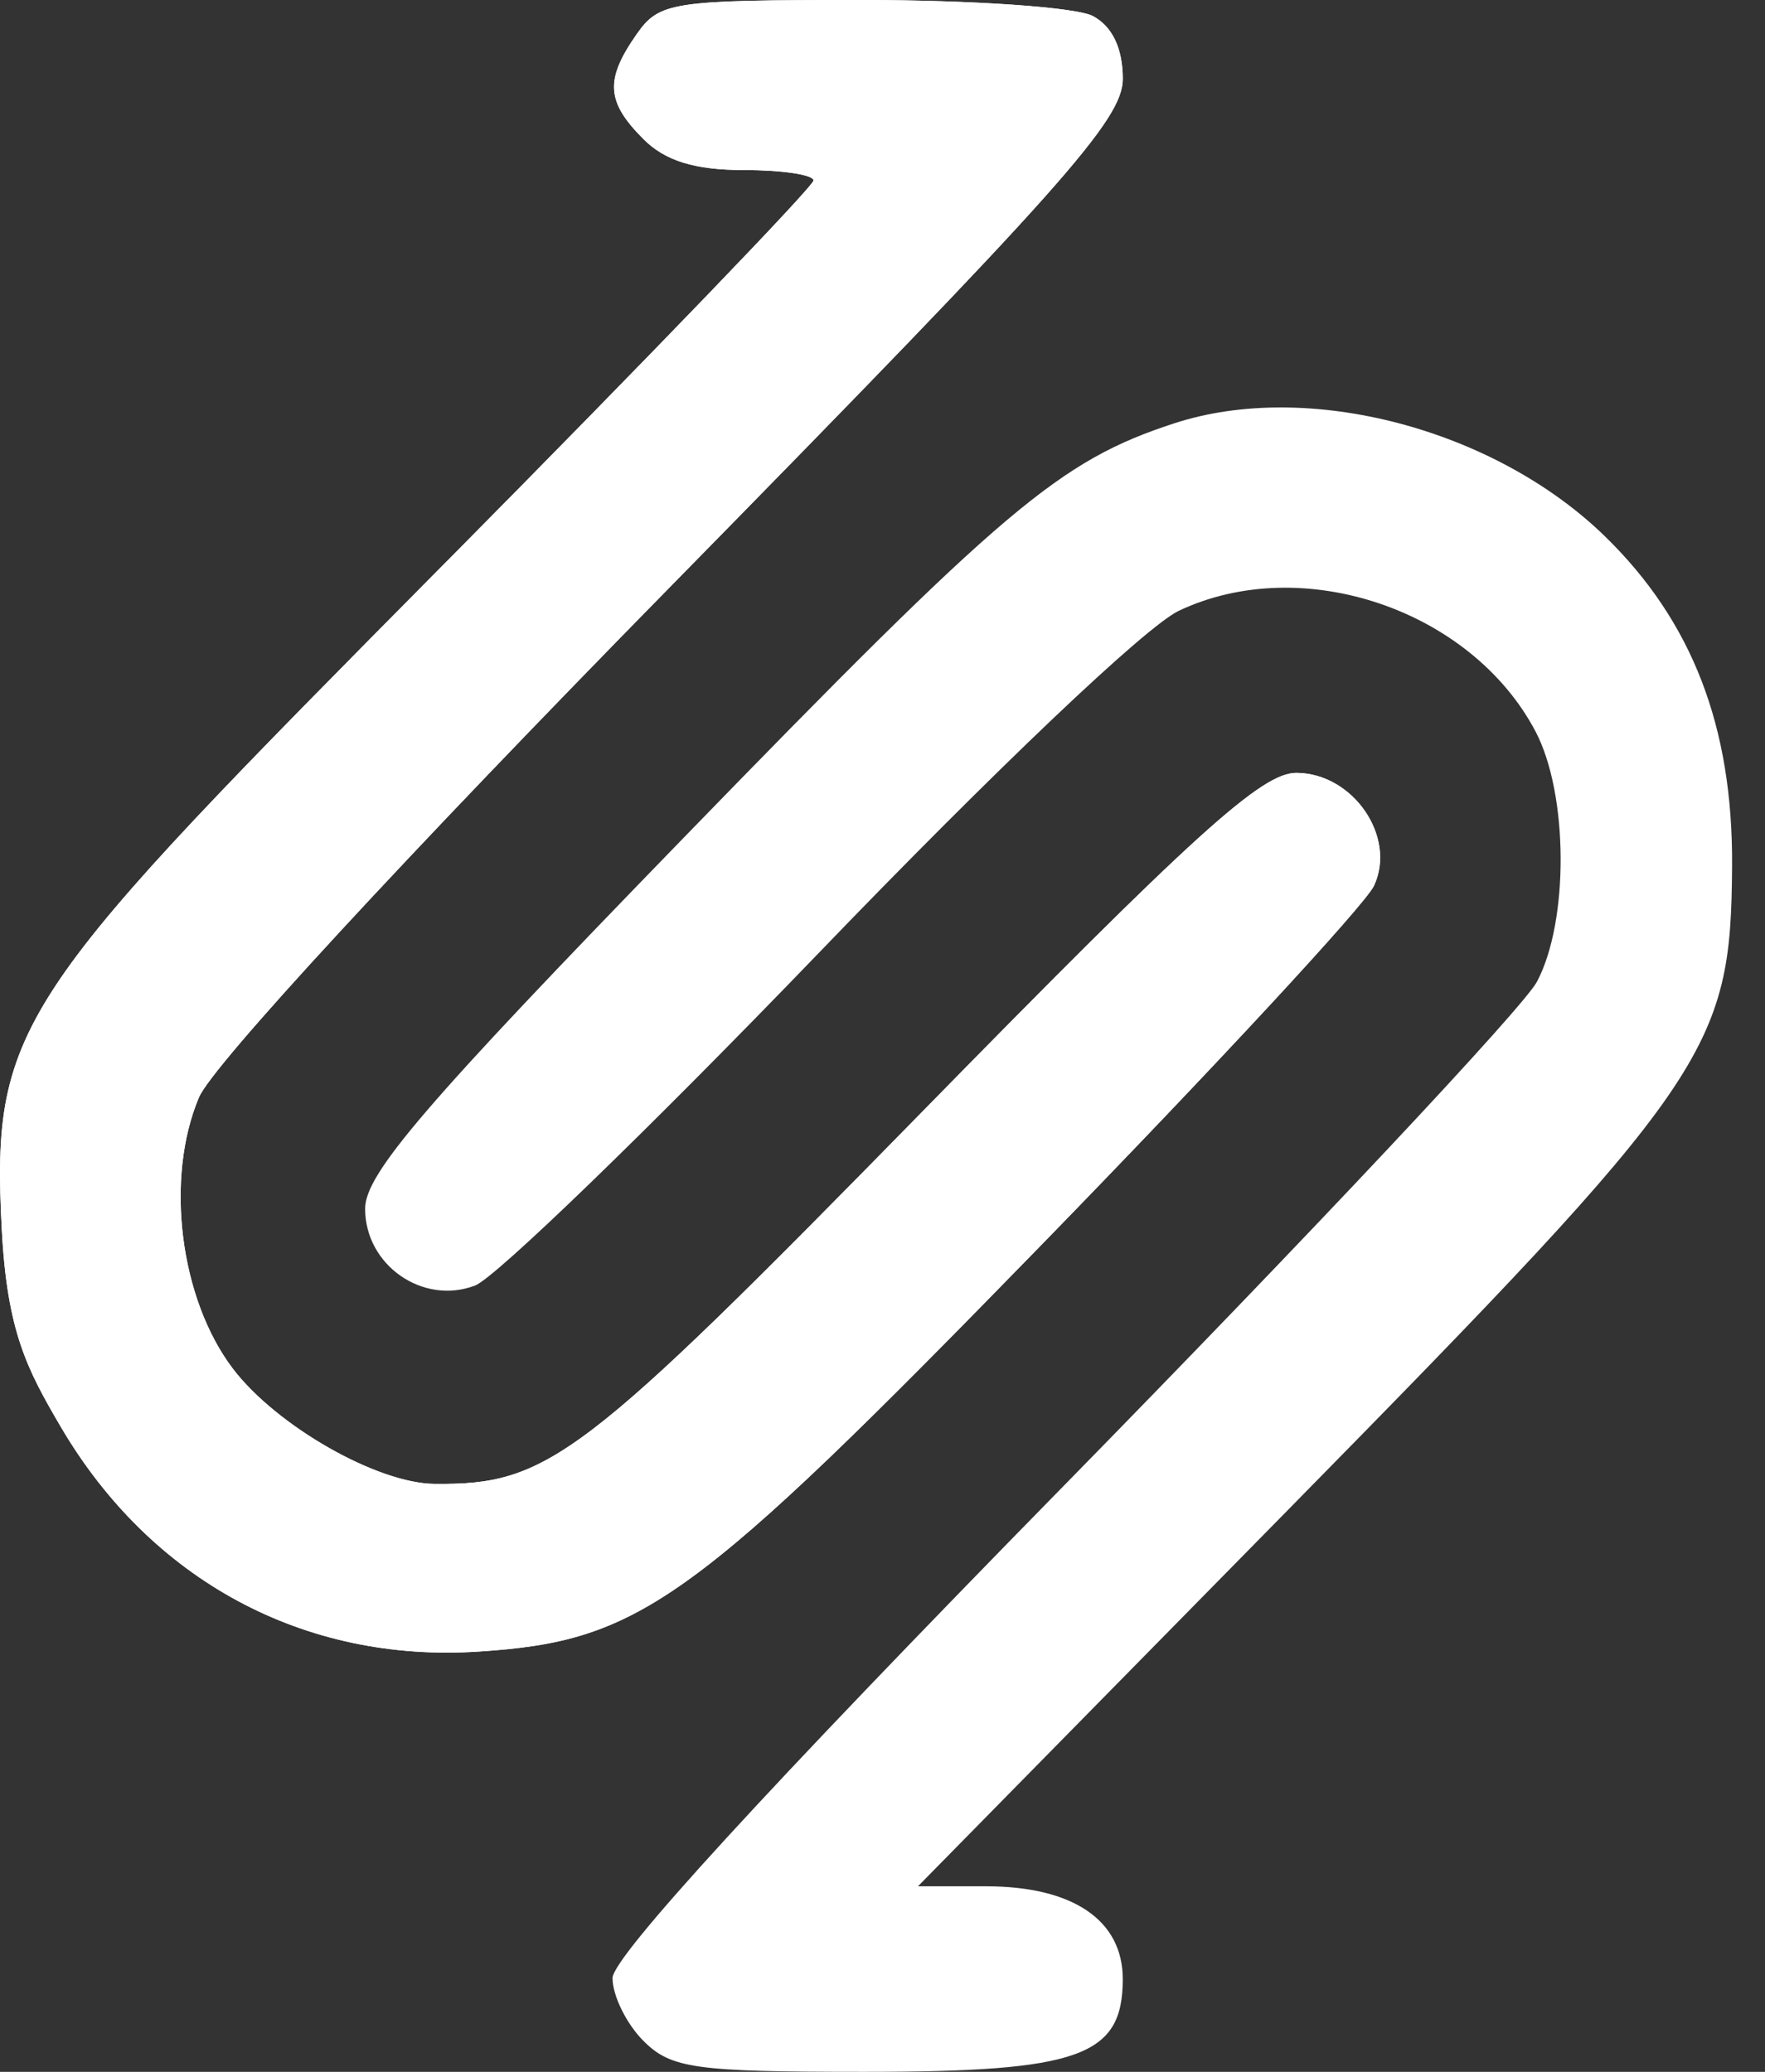 <svg width="23" height="27" viewBox="0 0 23 27" fill="none" xmlns="http://www.w3.org/2000/svg">
<rect x="0" y="0" width="23" height="27" fill="#333333" stroke="none"/>
<path d="M8.385 1.813C7.9 1.328 7.881 1.04 8.295 0.448C8.592 0.024 8.75 0 11.23 0C12.672 0 14.027 0.094 14.241 0.209C14.495 0.344 14.631 0.63 14.631 1.028C14.631 1.558 13.849 2.436 8.76 7.62C5.264 11.181 2.769 13.884 2.593 14.3C2.146 15.358 2.343 16.929 3.037 17.84C3.606 18.585 4.915 19.332 5.665 19.338C7.149 19.35 7.572 19.027 12.012 14.494C15.569 10.861 16.442 10.071 16.893 10.072C17.632 10.075 18.203 10.907 17.904 11.544C17.789 11.789 15.84 13.893 13.574 16.22C9.012 20.905 8.347 21.385 6.237 21.523C3.963 21.672 1.965 20.596 0.789 18.589C0.355 17.847 0.093 17.356 0.023 16.019C-0.119 13.316 0.245 12.948 5.801 7.336L5.861 7.276C8.468 4.642 10.601 2.427 10.601 2.352C10.601 2.277 10.193 2.216 9.694 2.216C9.056 2.216 8.668 2.097 8.385 1.813Z" fill="white"/>
<path d="M8.385 1.813C7.9 1.328 7.881 1.04 8.295 0.448C8.592 0.024 8.75 0 11.23 0C12.672 0 14.027 0.094 14.241 0.209C14.495 0.344 14.631 0.63 14.631 1.028C14.631 1.558 13.849 2.436 8.76 7.62C5.264 11.181 2.769 13.884 2.593 14.3C2.146 15.358 2.343 16.929 3.037 17.84C3.606 18.585 4.915 19.332 5.665 19.338C7.149 19.35 7.572 19.027 12.012 14.494C15.569 10.861 16.442 10.071 16.893 10.072C17.632 10.075 18.203 10.907 17.904 11.544C17.789 11.789 15.84 13.893 13.574 16.22C9.012 20.905 8.347 21.385 6.237 21.523C3.963 21.672 1.965 20.596 0.789 18.589C0.355 17.847 0.093 17.356 0.023 16.019C-0.119 13.316 0.245 12.948 5.801 7.336L5.861 7.276C8.468 4.642 10.601 2.427 10.601 2.352C10.601 2.277 10.193 2.216 9.694 2.216C9.056 2.216 8.668 2.097 8.385 1.813Z" fill="white"/>
<path d="M8.891 10.936C13.093 6.608 13.806 6.005 15.301 5.517C17.041 4.948 19.475 5.587 20.915 6.99C22.052 8.098 22.582 9.471 22.571 11.283C22.556 13.691 22.294 14.071 16.788 19.673L11.962 24.582H12.849C13.98 24.582 14.631 25.023 14.631 25.791C14.631 26.798 14.069 27 11.261 27C9.056 27 8.744 26.956 8.385 26.597C8.163 26.375 7.982 26.006 7.982 25.778C7.982 25.505 9.988 23.315 13.845 19.38C17.069 16.091 19.852 13.127 20.028 12.794C20.448 12.004 20.438 10.344 20.009 9.531C19.171 7.942 16.968 7.198 15.361 7.96C14.93 8.165 12.976 10.022 10.649 12.44C8.461 14.711 6.456 16.652 6.191 16.753C5.51 17.012 4.758 16.488 4.758 15.752C4.758 15.298 5.53 14.397 8.891 10.936Z" fill="white"/>
</svg>
